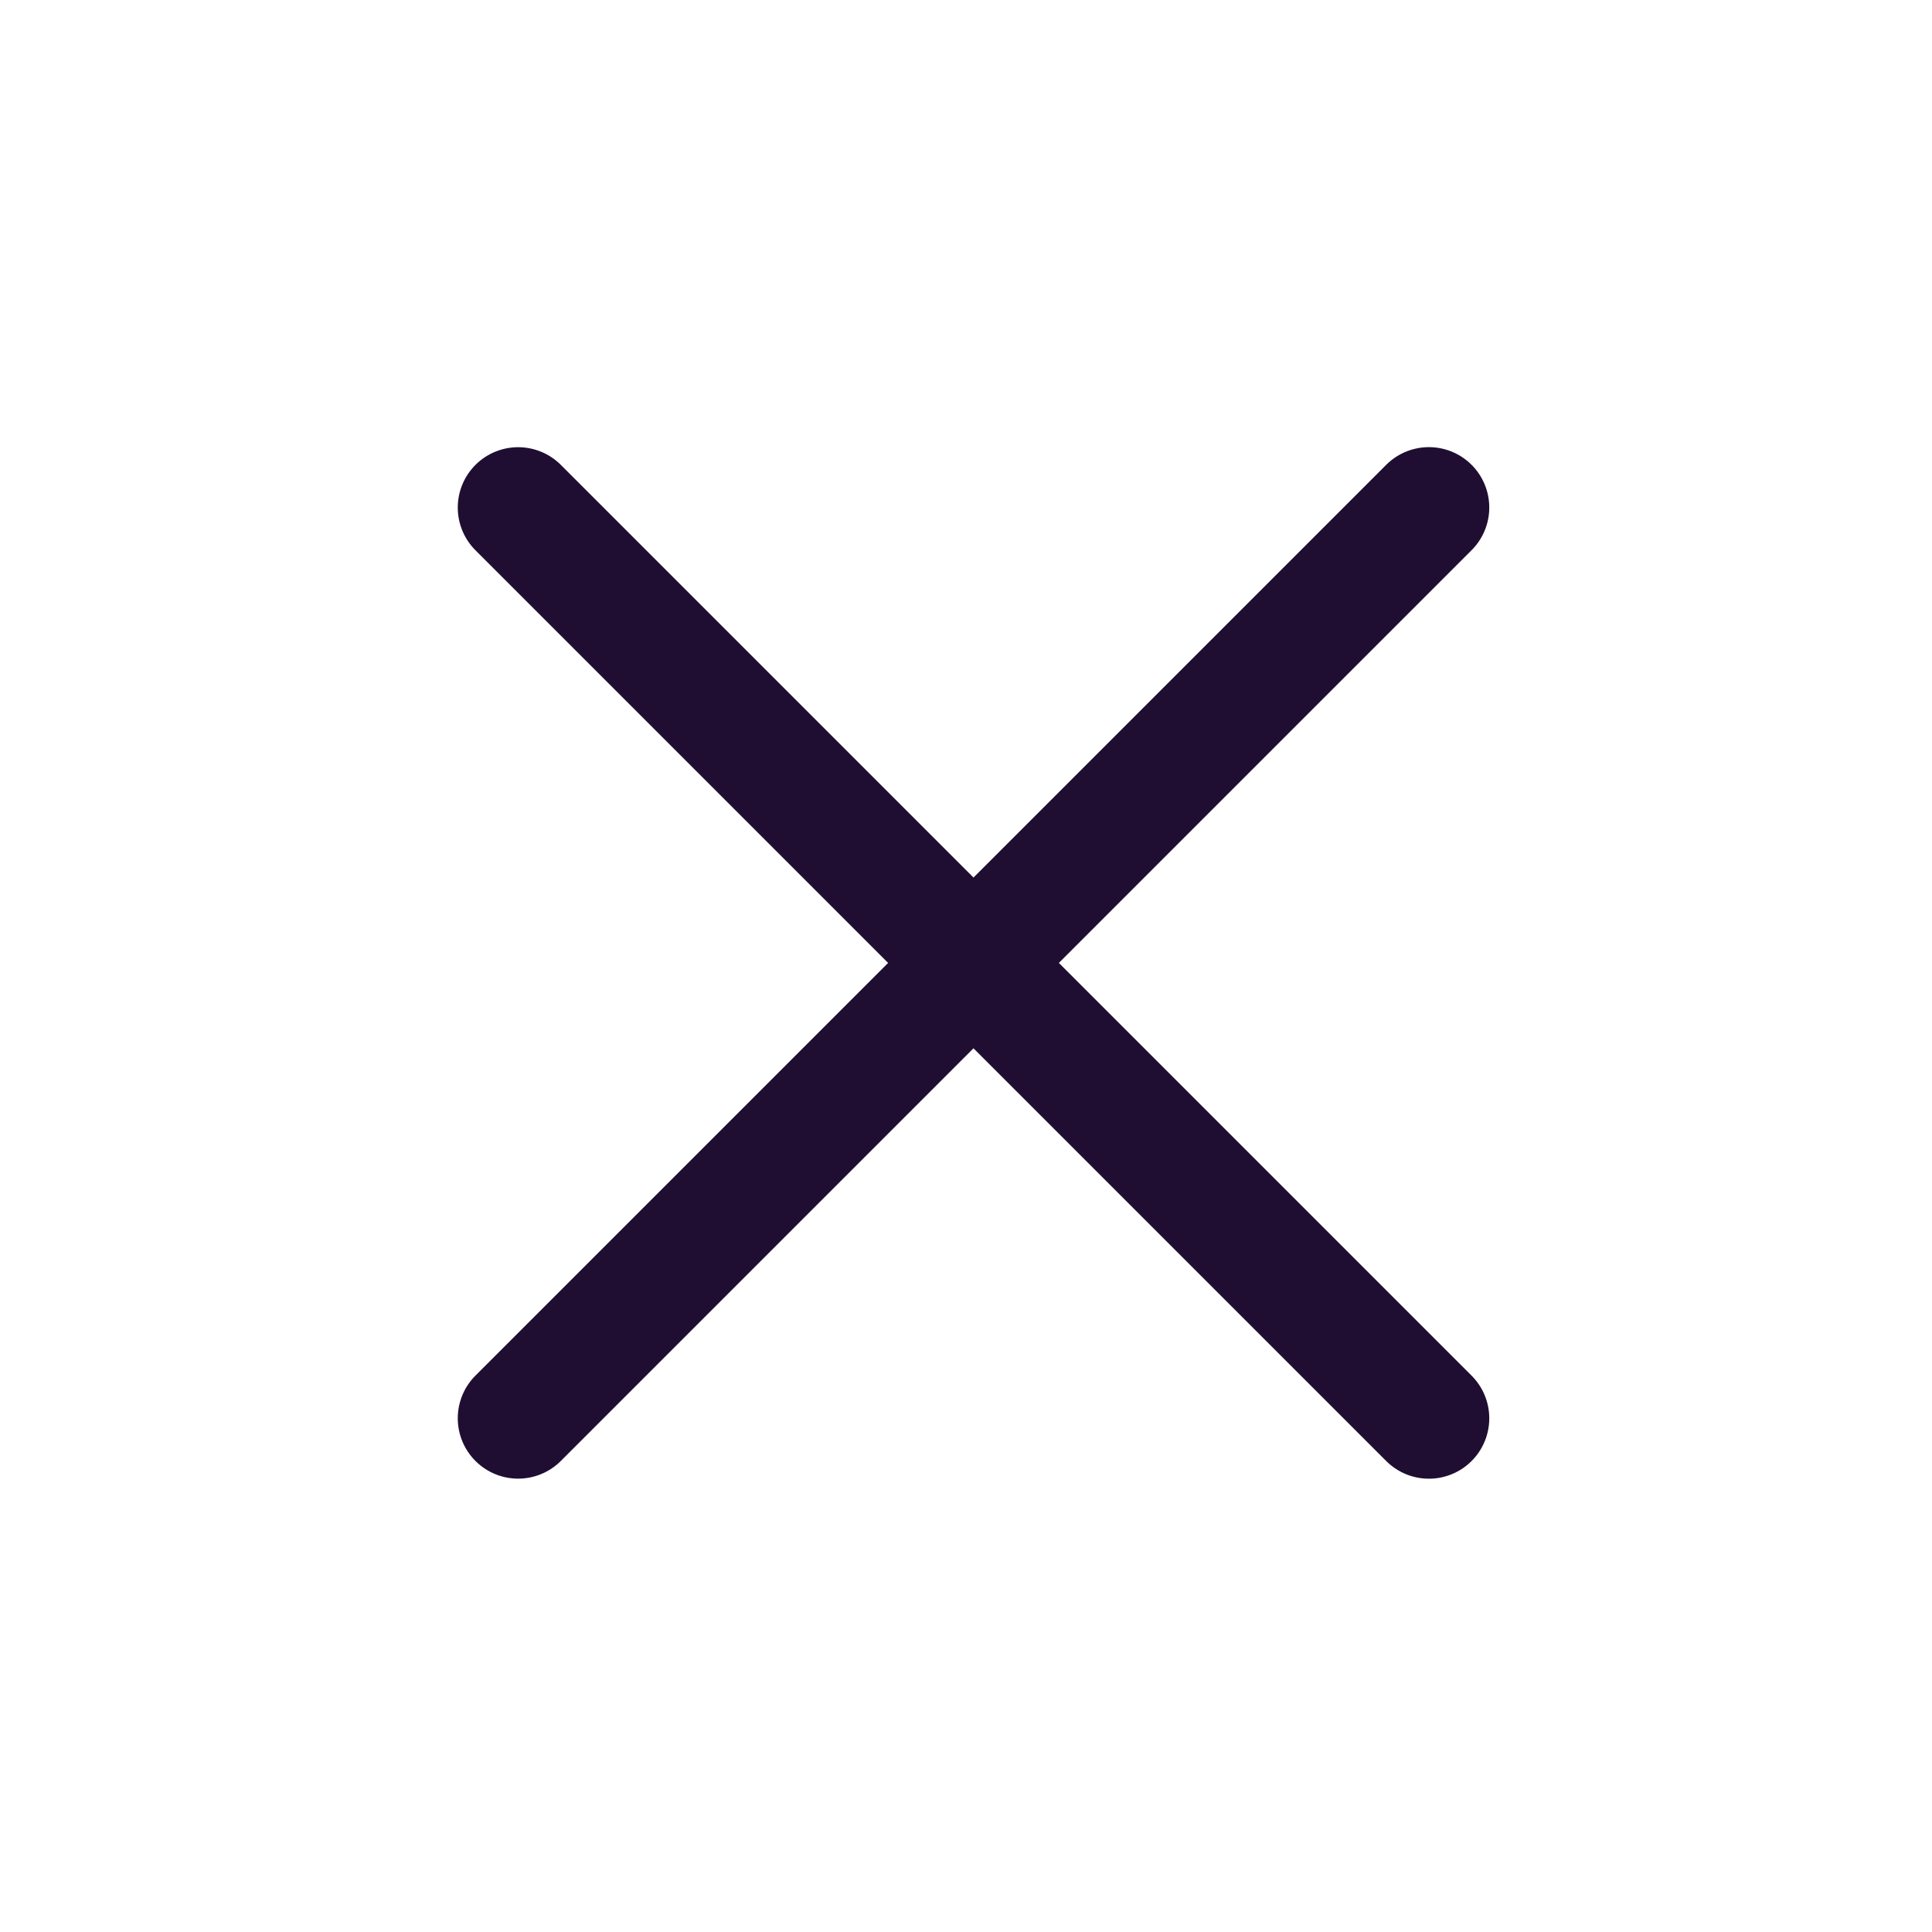 <svg xmlns="http://www.w3.org/2000/svg" width="32" height="32" viewBox="0 0 32 32"><path d="M23.667 23.492L8.582 8.407m15.085-.001L8.582 23.491" fill="none" stroke="#200E32" stroke-linecap="round" stroke-linejoin="round" stroke-width="2"/></svg>
